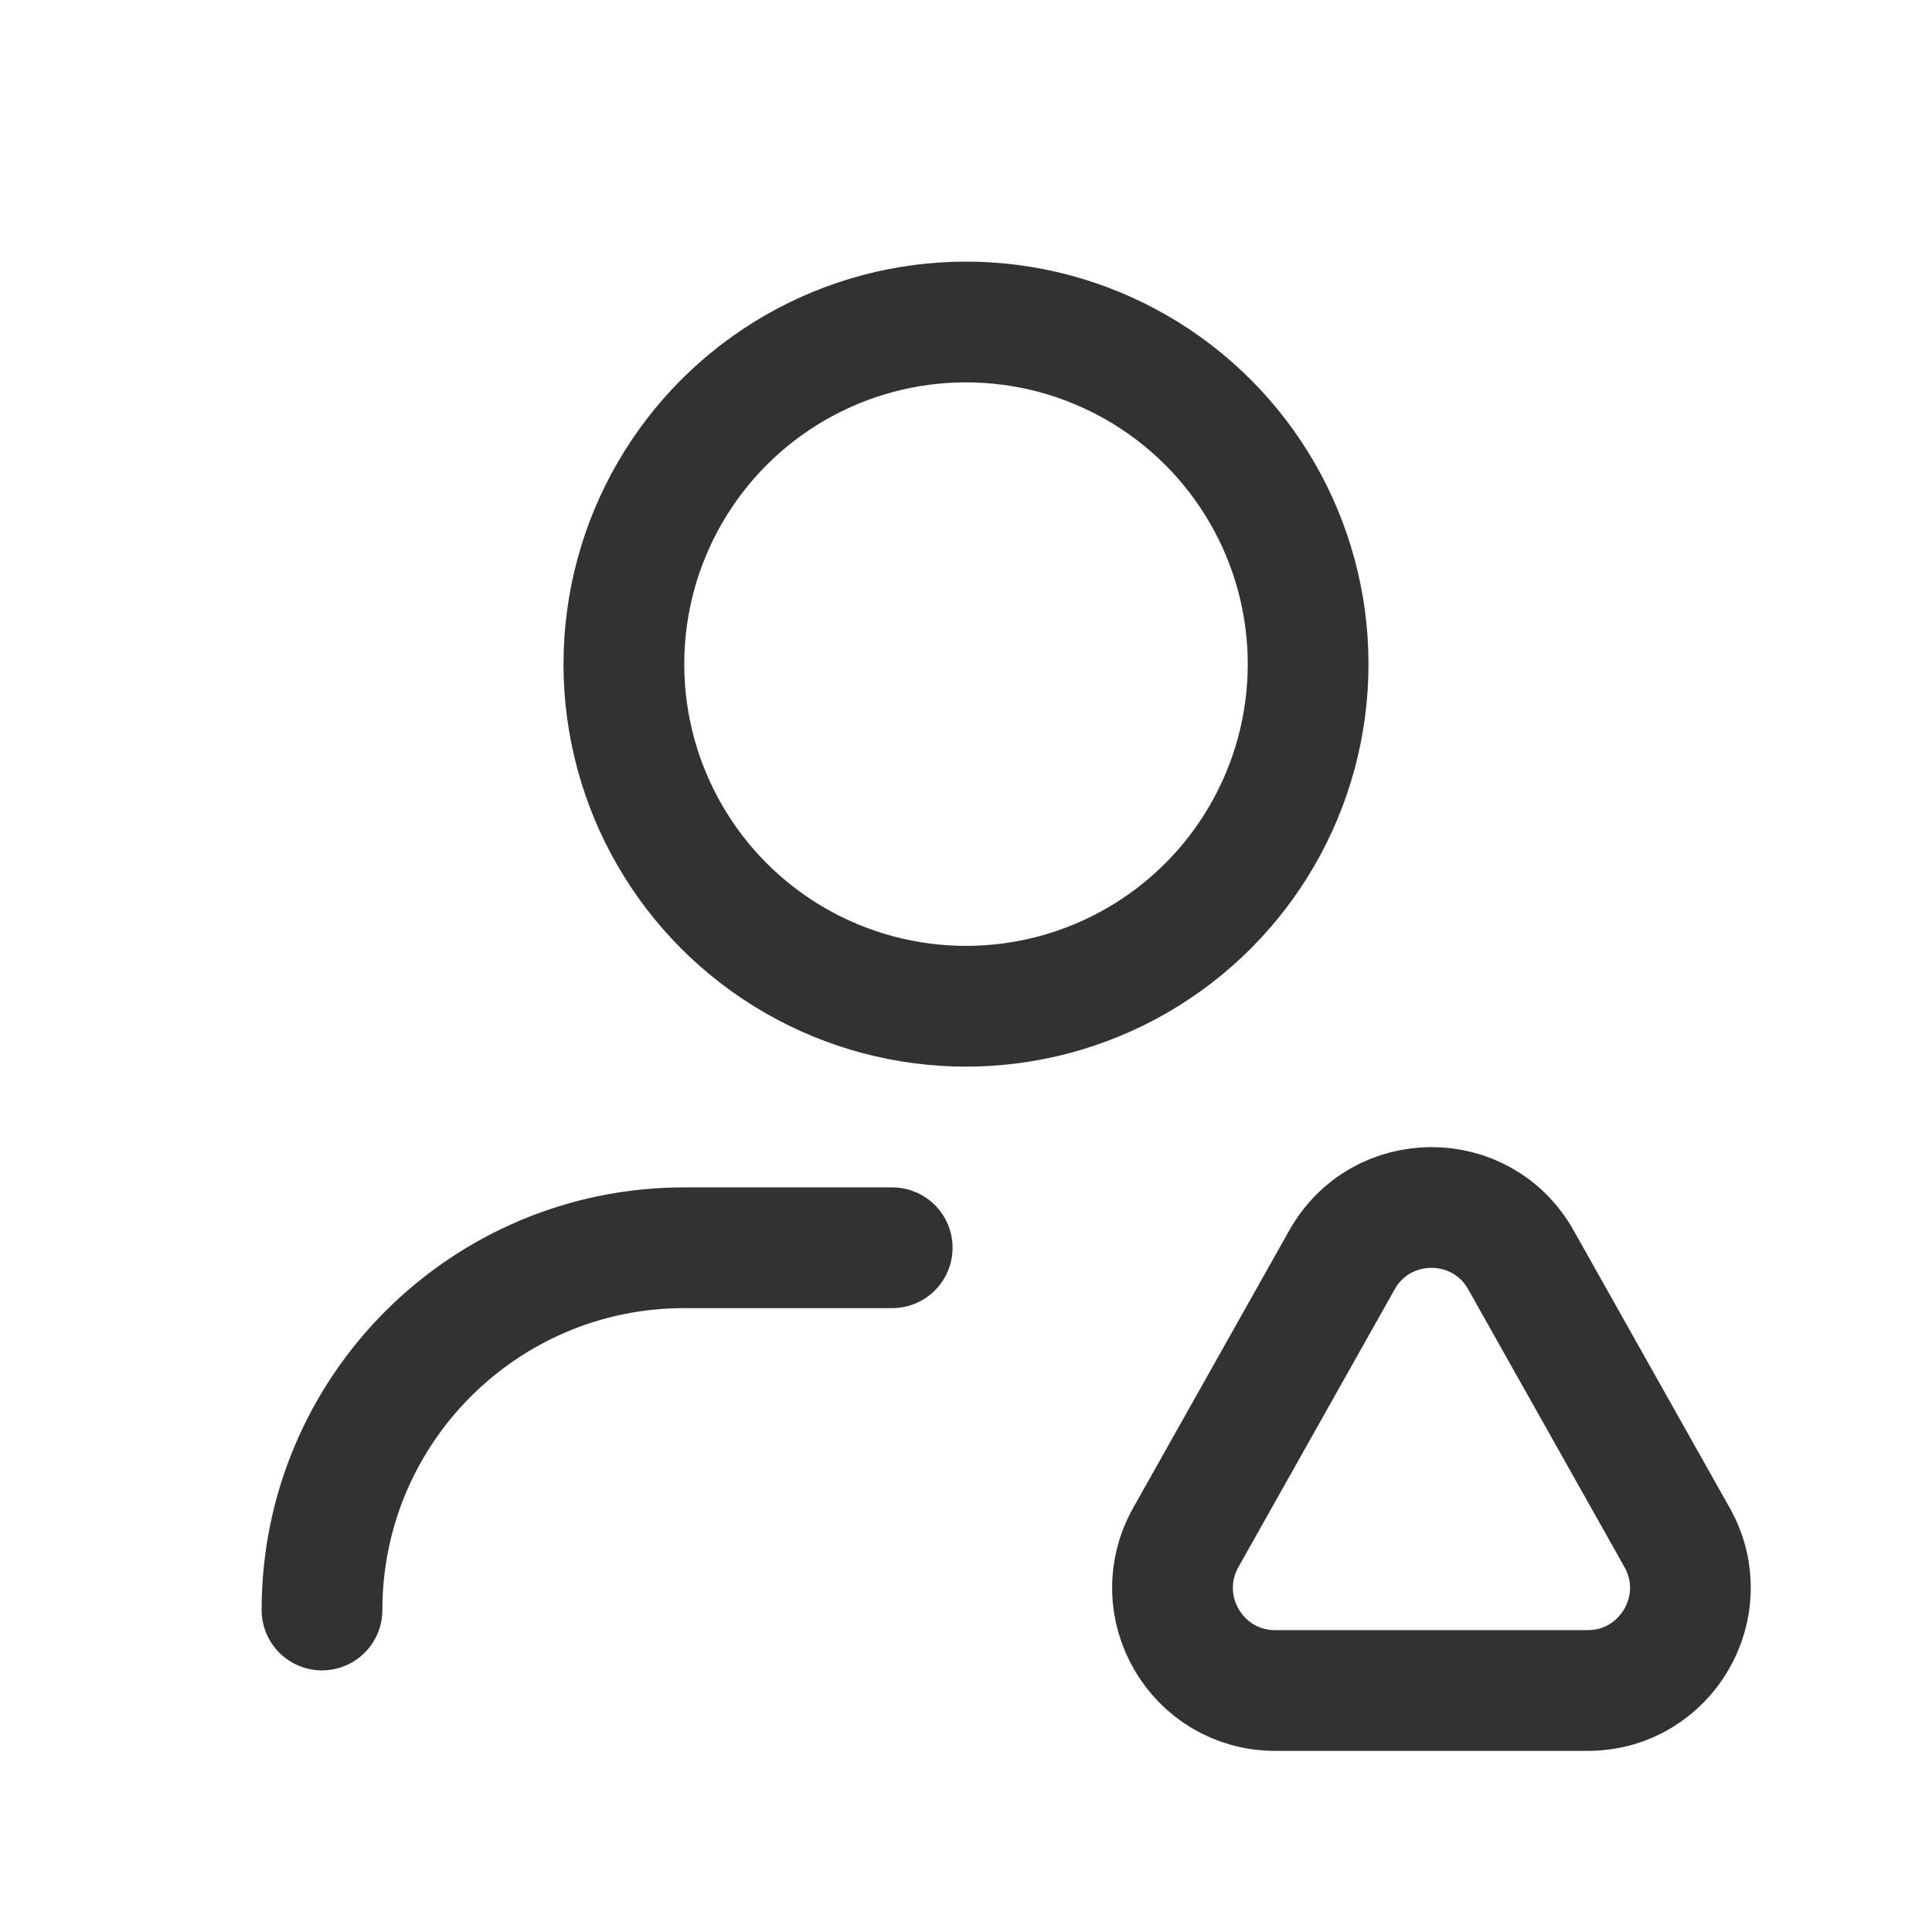 <?xml version="1.0" encoding="utf-8"?>
<!-- Generator: Adobe Illustrator 24.0.2, SVG Export Plug-In . SVG Version: 6.00 Build 0)  -->
<svg version="1.1" id="Layer_1" xmlns="http://www.w3.org/2000/svg" xmlns:xlink="http://www.w3.org/1999/xlink" x="0px" y="0px"
	 width="24px" height="24px" viewBox="0 0 24 24" enable-background="new 0 0 24 24" xml:space="preserve">
<g>
	<rect fill="none" width="24" height="24"/>
	<g>
		
			<circle fill="none" stroke="#323232" stroke-width="1.5" stroke-linecap="round" stroke-linejoin="round" cx="12" cy="8.25" r="4.25"/>
		<path fill="none" stroke="#323232" stroke-width="1.5" stroke-linecap="round" stroke-linejoin="round" d="M4,20L4,20
			c0-2.485,2.015-4.5,4.5-4.5h2.583"/>
		<path fill="none" stroke="#323232" stroke-width="1.5" stroke-linecap="round" stroke-linejoin="round" d="M18.893,15.65
			l1.941,3.45c0.477,0.849-0.136,1.9-1.111,1.9h-3.882c-0.975,0-1.588-1.049-1.111-1.9l1.941-3.45
			C17.159,14.783,18.406,14.783,18.893,15.65z"/>
	</g>
</g>
</svg>
